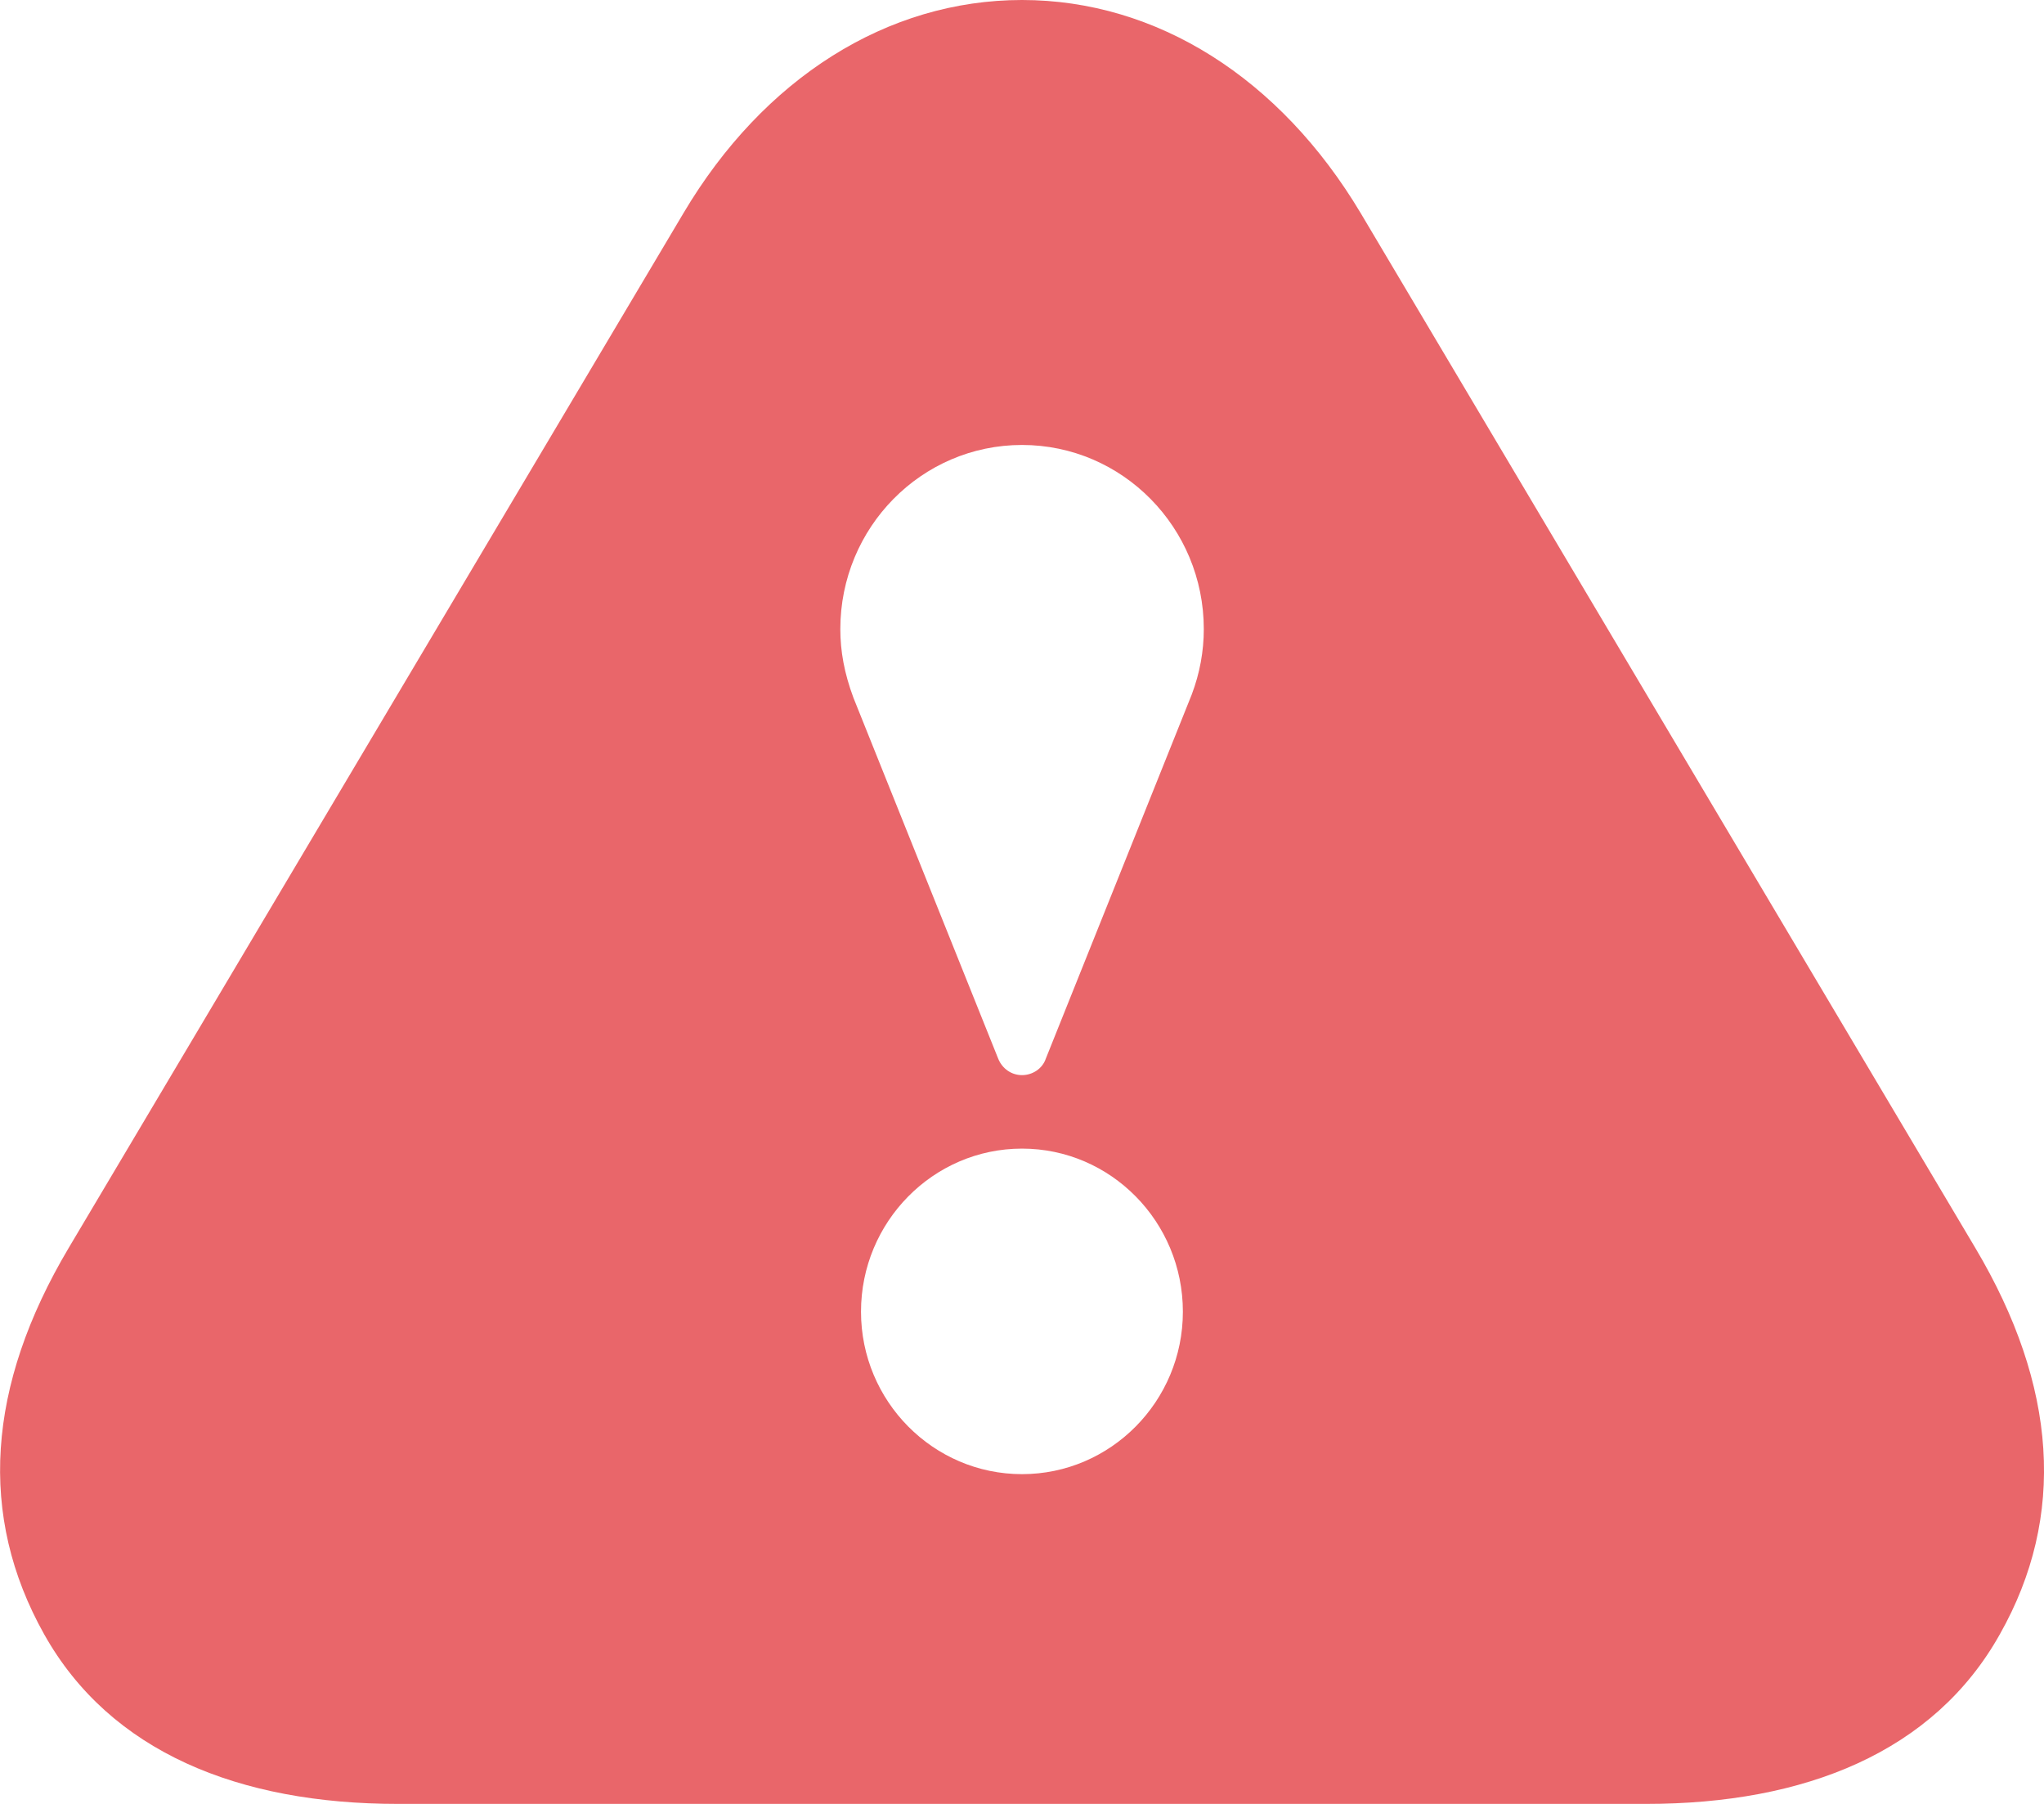 <?xml version="1.0" encoding="utf-8"?>
<!-- Generator: Adobe Illustrator 16.0.0, SVG Export Plug-In . SVG Version: 6.00 Build 0)  -->
<!DOCTYPE svg PUBLIC "-//W3C//DTD SVG 1.1 Basic//EN" "http://www.w3.org/Graphics/SVG/1.1/DTD/svg11-basic.dtd">
<svg version="1.1" baseProfile="basic" id="Layer_1"
	 xmlns="http://www.w3.org/2000/svg" xmlns:xlink="http://www.w3.org/1999/xlink" x="0px" y="0px" width="17px" height="15px"
	 viewBox="0 0 17 15" xml:space="preserve">
<path fill="#E9666A" d="M16.43,10.379l-5.112-8.605C10.646,0.648,9.619,0,8.5,0C7.381,0,6.351,0.648,5.684,1.773L0.57,10.379
	c-0.68,1.146-0.755,2.225-0.203,3.21C0.917,14.57,1.989,15,3.31,15H13.69c1.321,0,2.394-0.43,2.943-1.411
	C17.187,12.609,17.11,11.524,16.43,10.379z M8.5,12.258c-0.738,0-1.339-0.606-1.339-1.351c0-0.747,0.601-1.356,1.339-1.356
	c0.739,0,1.338,0.609,1.338,1.356C9.838,11.651,9.239,12.258,8.5,12.258z M9.911,5.777c-0.01,0.025-1.213,3.026-1.213,3.026
	C8.67,8.886,8.588,8.94,8.5,8.94c-0.089,0-0.165-0.055-0.198-0.137L7.098,5.802C7.022,5.598,6.989,5.415,6.989,5.231
	C6.989,4.387,7.664,3.7,8.5,3.7s1.512,0.687,1.512,1.531C10.012,5.415,9.979,5.598,9.911,5.777z"/>
</svg>
